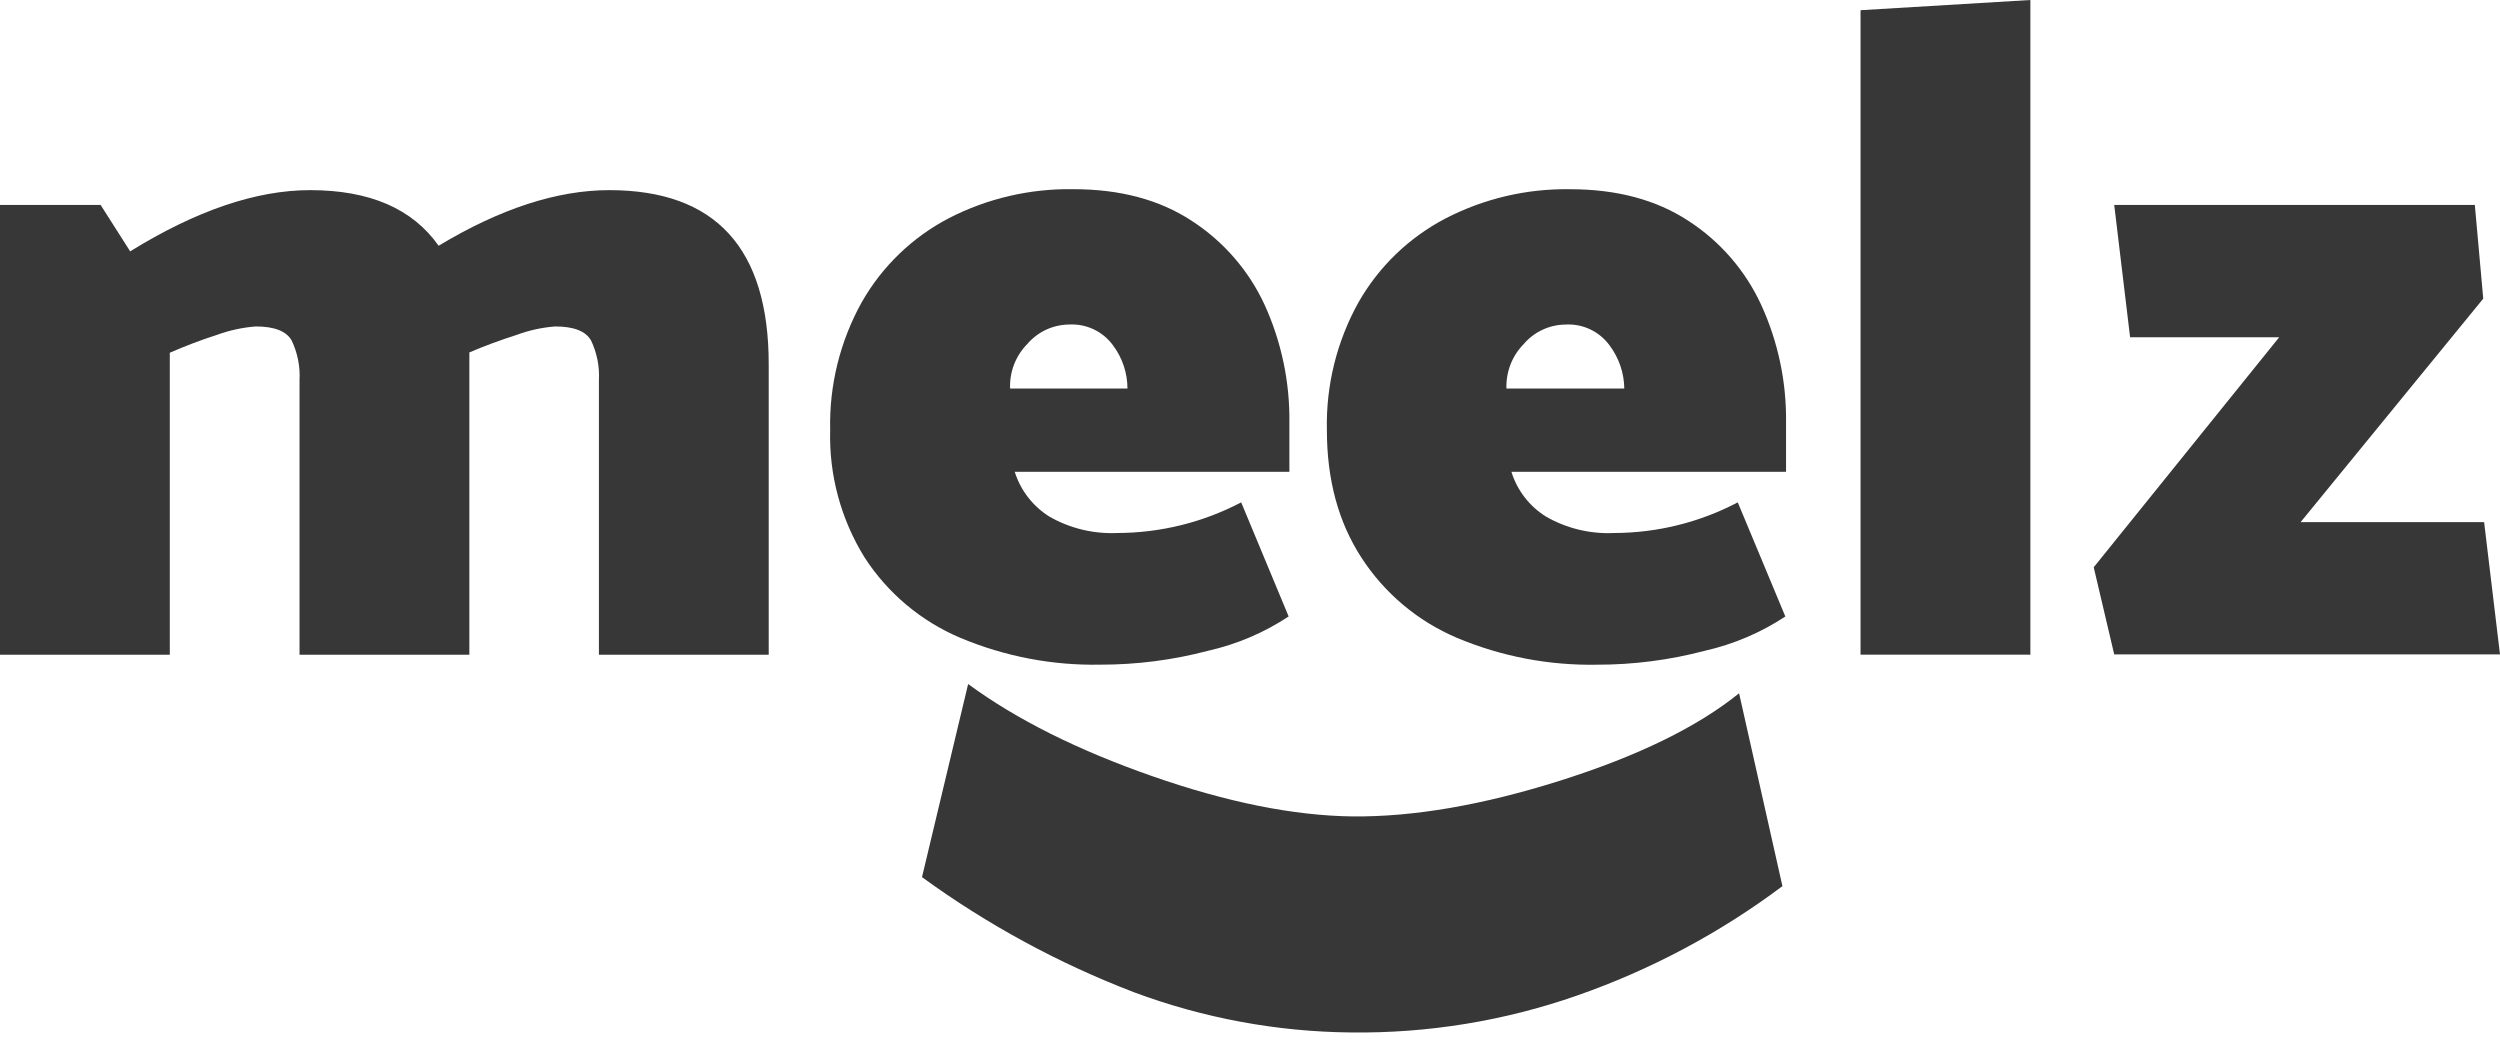 <svg width="74" height="31" viewBox="0 0 74 31" fill="none" xmlns="http://www.w3.org/2000/svg">
<path d="M22.754 10.789V19.38H17.728V11.257C17.75 10.85 17.67 10.444 17.494 10.076C17.337 9.802 16.983 9.663 16.432 9.663C16.044 9.693 15.662 9.776 15.298 9.911C14.784 10.076 14.314 10.25 13.893 10.432V19.38H8.866V11.257C8.889 10.85 8.808 10.444 8.632 10.076C8.475 9.802 8.121 9.663 7.57 9.663C7.179 9.693 6.794 9.777 6.425 9.911C5.95 10.064 5.483 10.241 5.026 10.441V19.38H0V6.067H2.979L3.853 7.44C5.808 6.232 7.583 5.628 9.179 5.628C10.943 5.628 12.211 6.177 12.983 7.274C14.805 6.178 16.487 5.629 18.032 5.628C21.182 5.628 22.756 7.348 22.754 10.789Z" fill="#373737"/>
<path d="M31.774 5.6C33.154 5.6 34.319 5.911 35.27 6.533C36.216 7.144 36.967 8.01 37.436 9.03C37.932 10.123 38.181 11.311 38.166 12.51V13.965H30.036C30.209 14.518 30.576 14.99 31.07 15.296C31.677 15.642 32.371 15.808 33.07 15.777C34.349 15.774 35.608 15.463 36.739 14.87L38.144 18.247C37.418 18.727 36.61 19.071 35.76 19.263C34.72 19.537 33.649 19.675 32.574 19.674C31.149 19.702 29.734 19.43 28.421 18.878C27.261 18.386 26.276 17.559 25.593 16.503C24.891 15.371 24.536 14.059 24.573 12.729C24.542 11.406 24.866 10.098 25.51 8.941C26.112 7.883 27.008 7.021 28.089 6.457C29.227 5.872 30.493 5.578 31.774 5.6ZM31.636 9.606C31.402 9.61 31.171 9.663 30.959 9.762C30.748 9.862 30.56 10.005 30.408 10.182C30.237 10.356 30.104 10.562 30.016 10.789C29.929 11.016 29.889 11.258 29.899 11.501H33.373C33.372 11.035 33.219 10.582 32.937 10.211C32.788 10.01 32.591 9.849 32.364 9.744C32.136 9.638 31.886 9.591 31.636 9.606Z" fill="#373737"/>
<path d="M46.475 5.601C47.855 5.601 49.02 5.912 49.972 6.534C50.917 7.144 51.667 8.011 52.135 9.031C52.633 10.123 52.883 11.311 52.867 12.511V13.966H44.738C44.909 14.519 45.276 14.992 45.771 15.297C46.379 15.643 47.072 15.81 47.771 15.777C49.049 15.775 50.308 15.464 51.438 14.87L52.846 18.248C52.119 18.728 51.31 19.072 50.459 19.264C49.42 19.538 48.35 19.676 47.275 19.675C45.85 19.702 44.435 19.431 43.123 18.879C41.963 18.386 40.979 17.559 40.297 16.504C39.615 15.453 39.275 14.195 39.276 12.73C39.246 11.409 39.569 10.104 40.212 8.948C40.814 7.891 41.709 7.028 42.791 6.464C43.928 5.877 45.194 5.58 46.475 5.601ZM46.331 9.607C46.097 9.61 45.866 9.663 45.654 9.763C45.442 9.862 45.254 10.006 45.103 10.183C44.932 10.357 44.798 10.563 44.71 10.79C44.623 11.017 44.582 11.259 44.591 11.501H48.079C48.074 11.04 47.92 10.592 47.642 10.222C47.493 10.018 47.295 9.855 47.066 9.747C46.837 9.64 46.584 9.591 46.331 9.607Z" fill="#373737"/>
<path d="M60.099 0V19.379H55.072V0.302L60.099 0Z" fill="#373737"/>
<path d="M62.581 6.066H73.255L73.504 8.84L68.097 15.456H73.53L74 19.371H62.581L61.974 16.791L67.463 9.984H63.051L62.581 6.066Z" fill="#373737"/>
<path d="M40.028 24.166C41.842 24.184 43.895 23.83 46.187 23.105C48.478 22.38 50.242 21.519 51.477 20.521L52.76 26.23C50.909 27.617 48.854 28.711 46.667 29.473C44.525 30.22 42.267 30.588 39.997 30.561C37.799 30.541 35.62 30.137 33.561 29.369C31.33 28.513 29.222 27.368 27.291 25.963L28.657 20.247C30.082 21.294 31.898 22.203 34.106 22.974C36.313 23.746 38.287 24.143 40.028 24.166Z" fill="#373737"/>
</svg>
